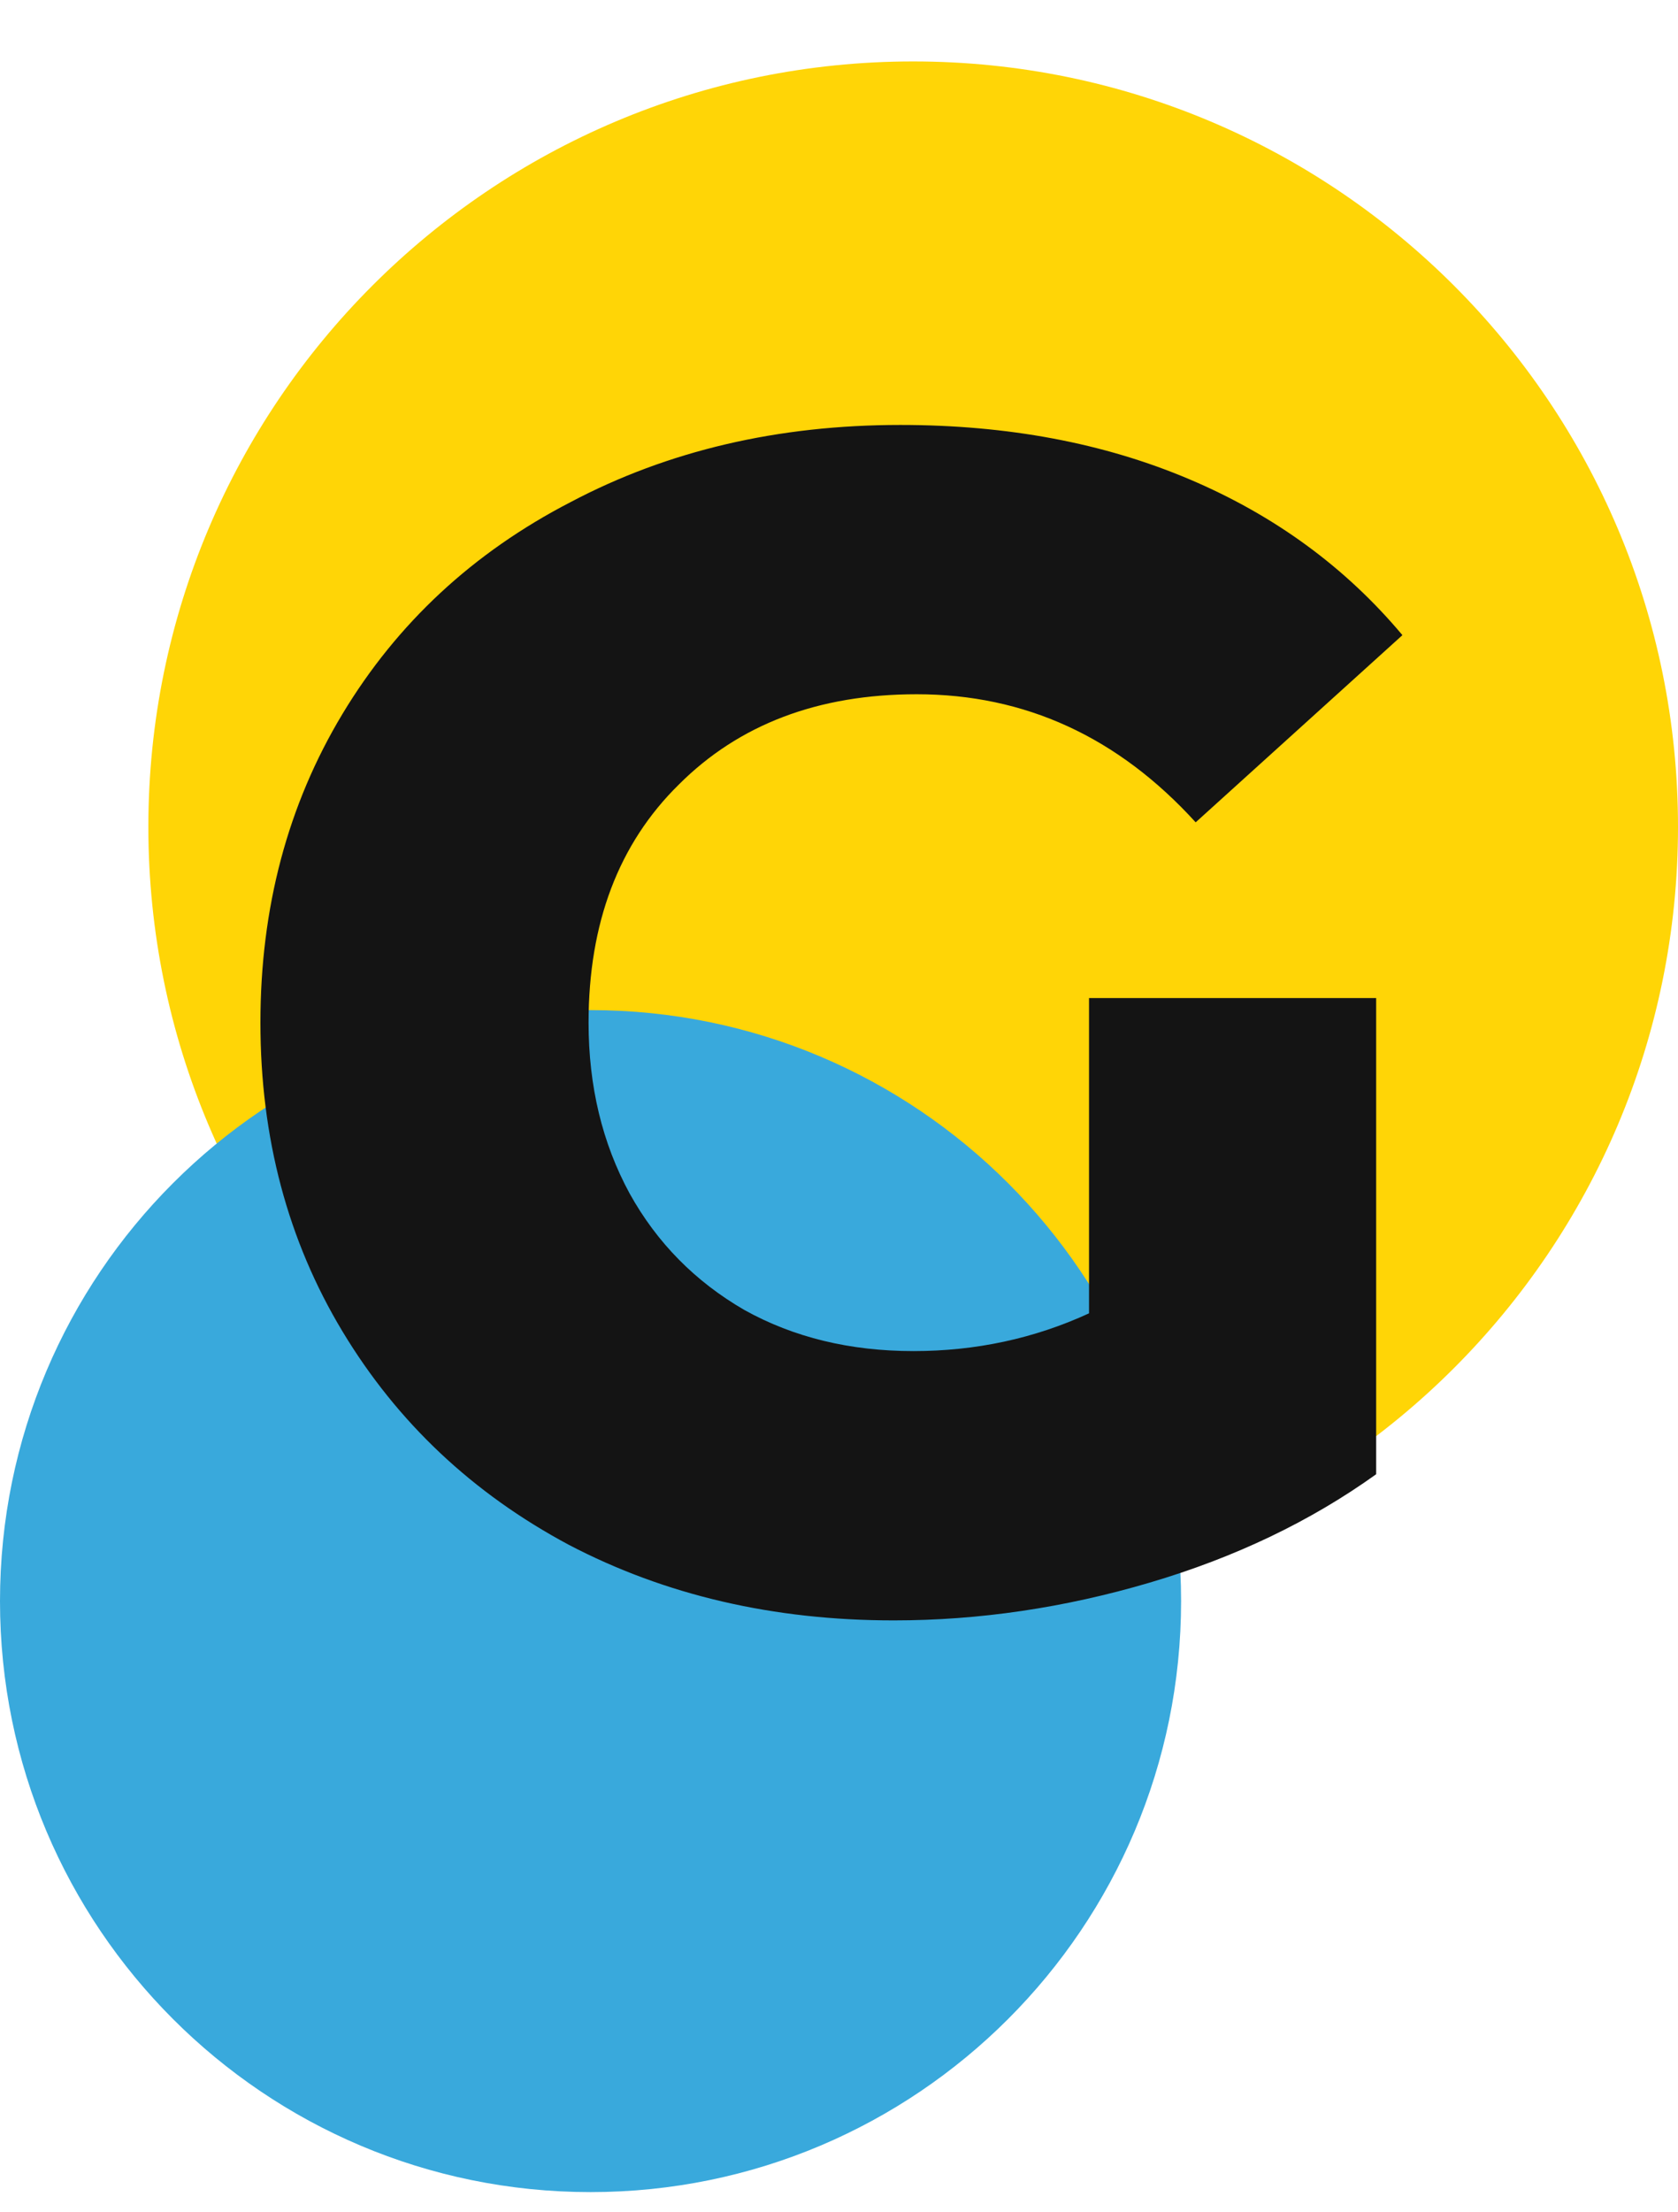 <svg width="82" height="108" viewBox="0 0 82 108" fill="none" xmlns="http://www.w3.org/2000/svg">
<path d="M44.625 77.749C65.267 77.749 82 61.016 82 40.375C82 19.733 65.267 3 44.625 3C23.984 3 7.25 19.733 7.25 40.375C7.25 61.016 23.984 77.749 44.625 77.749Z" fill="#FFD506"/>
<path d="M28.858 107.039C44.796 107.039 57.717 94.119 57.717 78.181C57.717 62.243 44.796 49.323 28.858 49.323C12.92 49.323 0 62.243 0 78.181C0 94.119 12.92 107.039 28.858 107.039Z" fill="#39A9DC"/>
<path d="M53.218 48.734H67.25V71.986C64.043 74.285 60.354 76.049 56.185 77.278C52.015 78.508 47.846 79.123 43.676 79.123C37.796 79.123 32.504 77.893 27.8 75.434C23.096 72.922 19.408 69.447 16.735 65.01C14.062 60.574 12.726 55.549 12.726 49.936C12.726 44.324 14.062 39.299 16.735 34.862C19.408 30.425 23.123 26.978 27.881 24.519C32.638 22.006 38.01 20.75 43.997 20.75C49.236 20.75 53.94 21.632 58.109 23.396C62.279 25.16 65.753 27.699 68.533 31.014L58.43 40.154C54.635 35.985 50.091 33.9 44.799 33.9C39.988 33.9 36.112 35.37 33.172 38.31C30.233 41.197 28.762 45.072 28.762 49.936C28.762 53.037 29.431 55.816 30.767 58.275C32.103 60.681 33.974 62.578 36.38 63.968C38.785 65.305 41.538 65.973 44.639 65.973C47.685 65.973 50.545 65.358 53.218 64.129V48.734Z" fill="#141414"/>
</svg>
